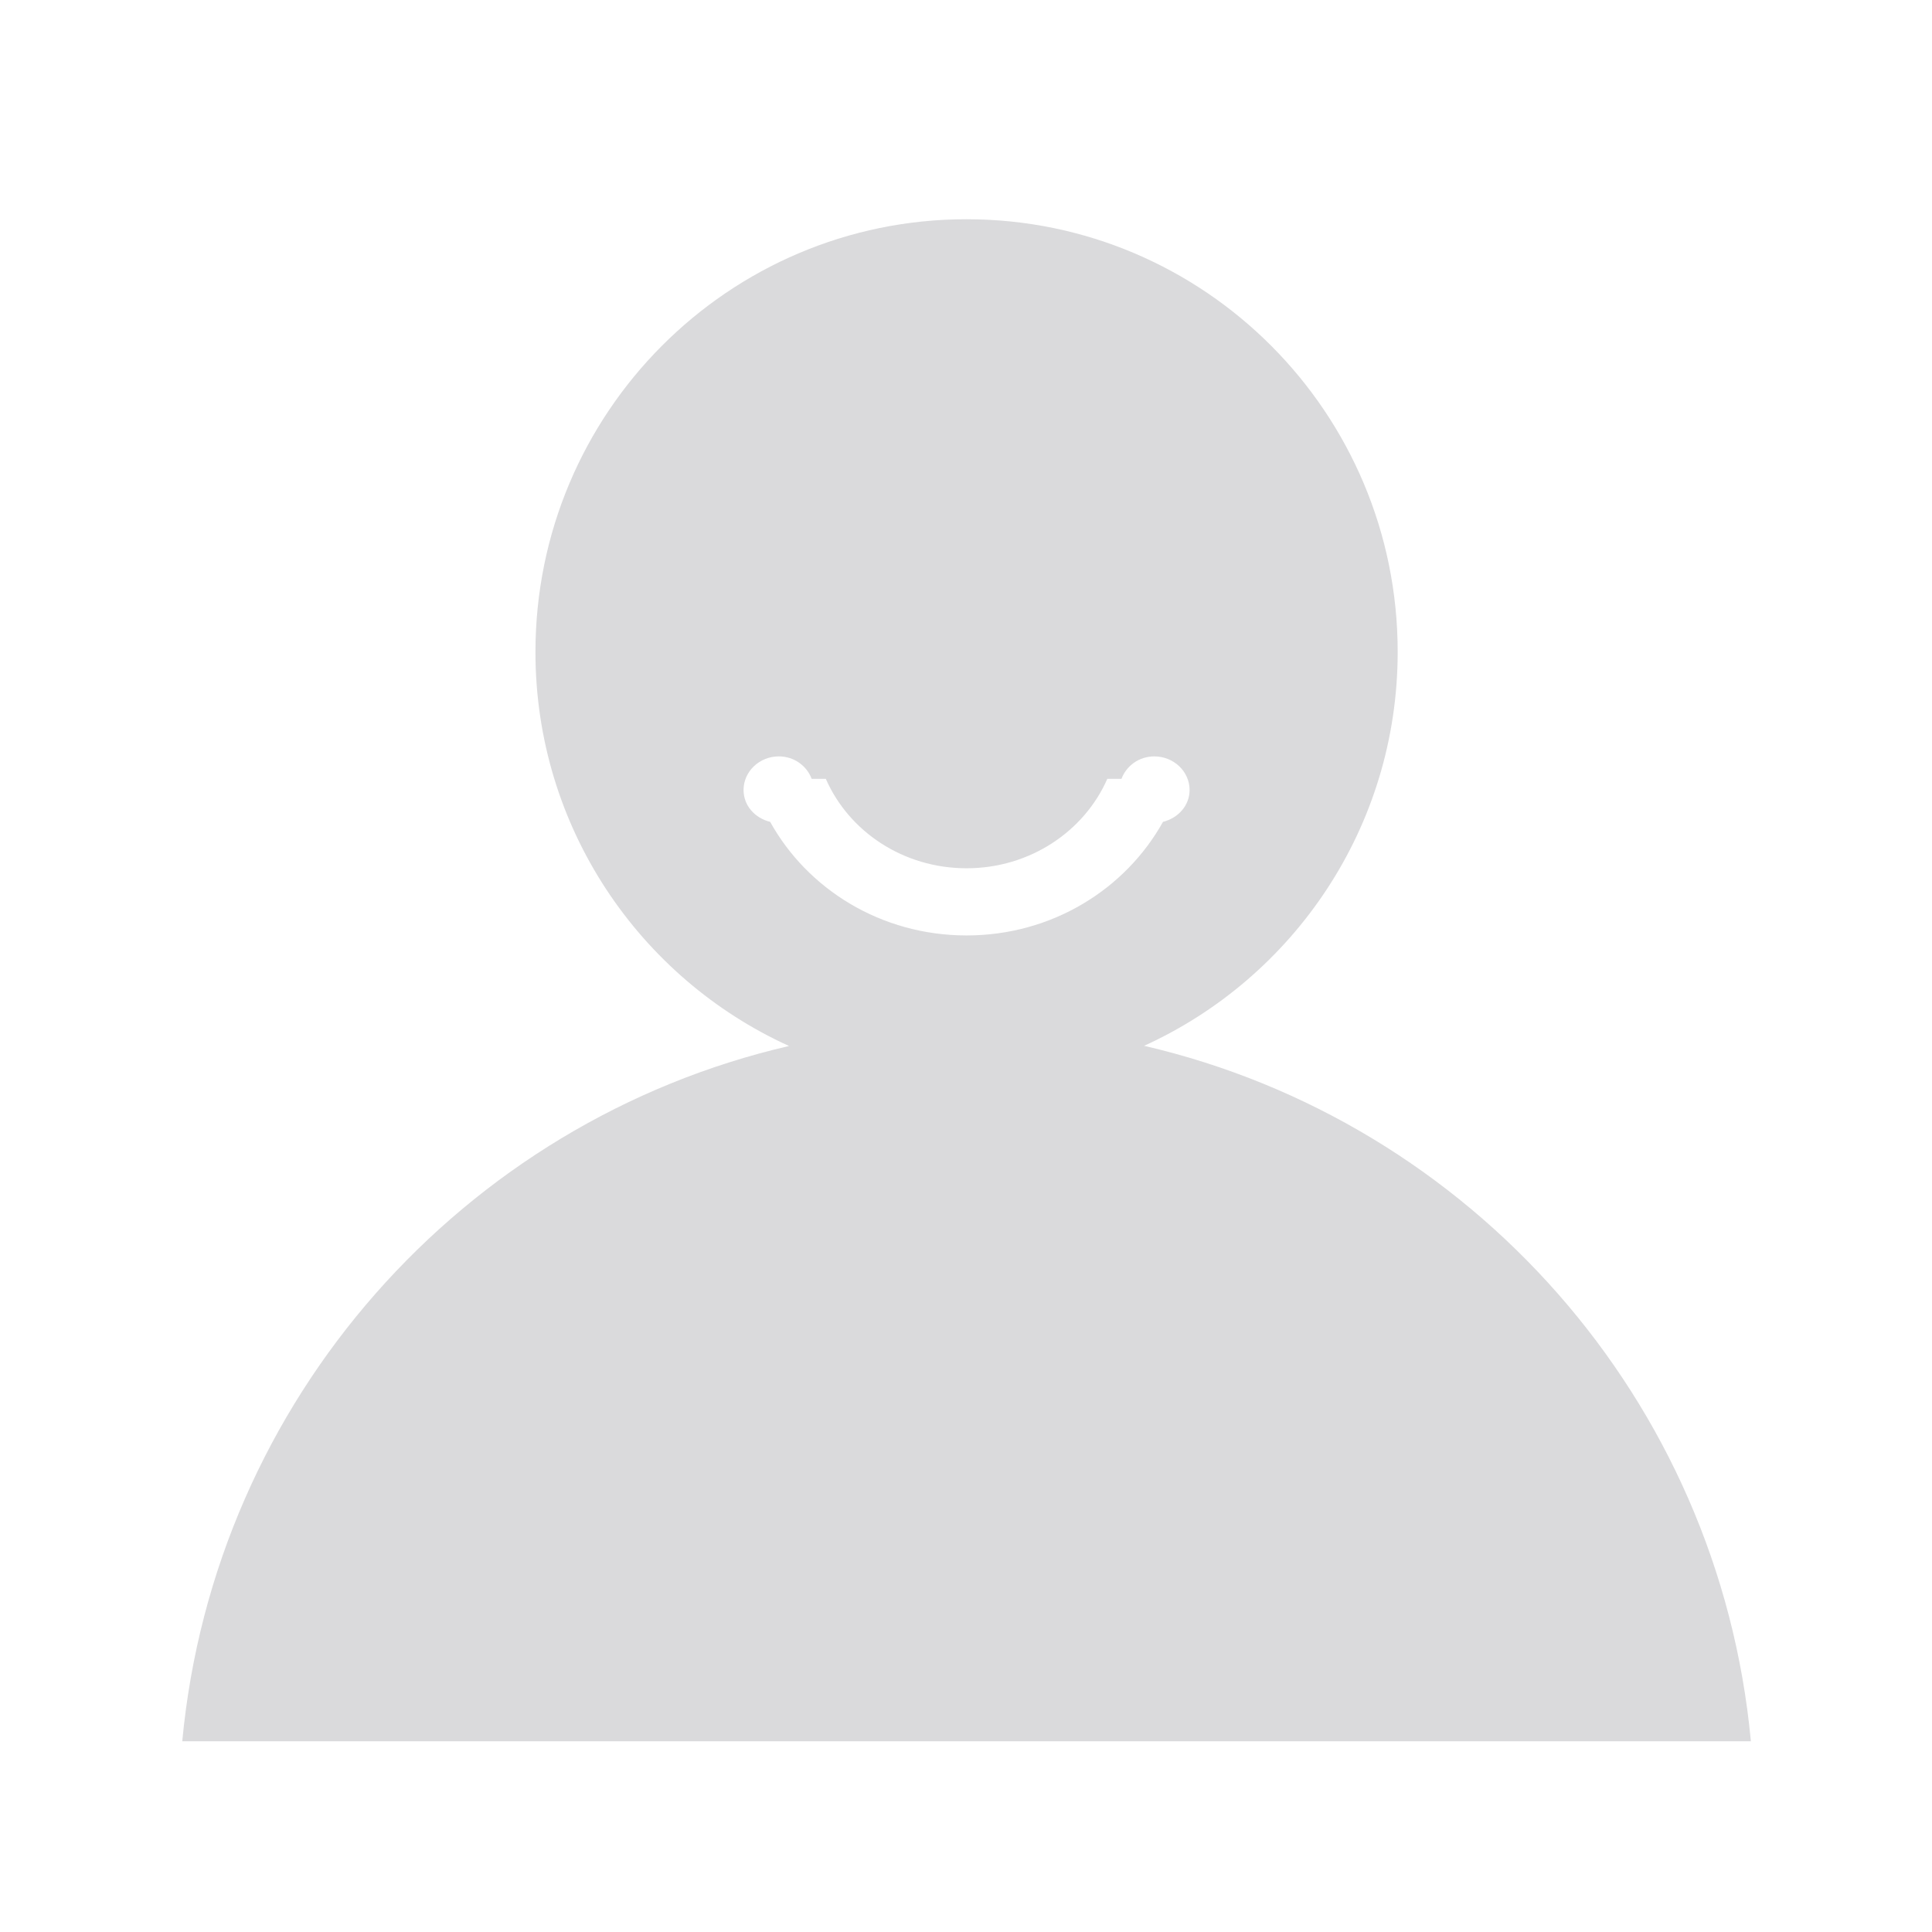 <?xml version="1.0" standalone="no"?><!DOCTYPE svg PUBLIC "-//W3C//DTD SVG 1.1//EN" "http://www.w3.org/Graphics/SVG/1.1/DTD/svg11.dtd"><svg t="1722830762755" class="icon" viewBox="0 0 1024 1024" version="1.1" xmlns="http://www.w3.org/2000/svg" p-id="3216" xmlns:xlink="http://www.w3.org/1999/xlink" width="200" height="200"><path d="M606.4 554.3c79.2-36 134.4-115.9 134.4-208.8 0-126.6-102.3-229.3-228.5-229.3S283.8 218.9 283.8 345.6c0 92.9 55.2 172.8 134.4 208.8-172.8 40-304.6 187.4-321.6 368.5H928c-16.9-181.2-148.7-328.5-321.6-368.6z m-94.1-58.5c-45.3 0-84.3-24.5-104.1-60.2-8.1-2-14.1-8.6-14.1-16.9 0-9.8 8.4-17.8 18.7-17.8 8.1 0 14.8 5 17.4 11.9h7.5c12.2 27.9 41 47.4 74.6 47.4 33.6 0 62.4-19.6 74.6-47.4h7.5c2.6-6.9 9.3-11.9 17.4-11.9 10.3 0 18.7 8 18.7 17.8 0 8.3-6.1 14.9-14.1 16.9-19.9 35.7-58.8 60.2-104.1 60.2z" p-id="3217" fill="#dadadc"></path></svg>
